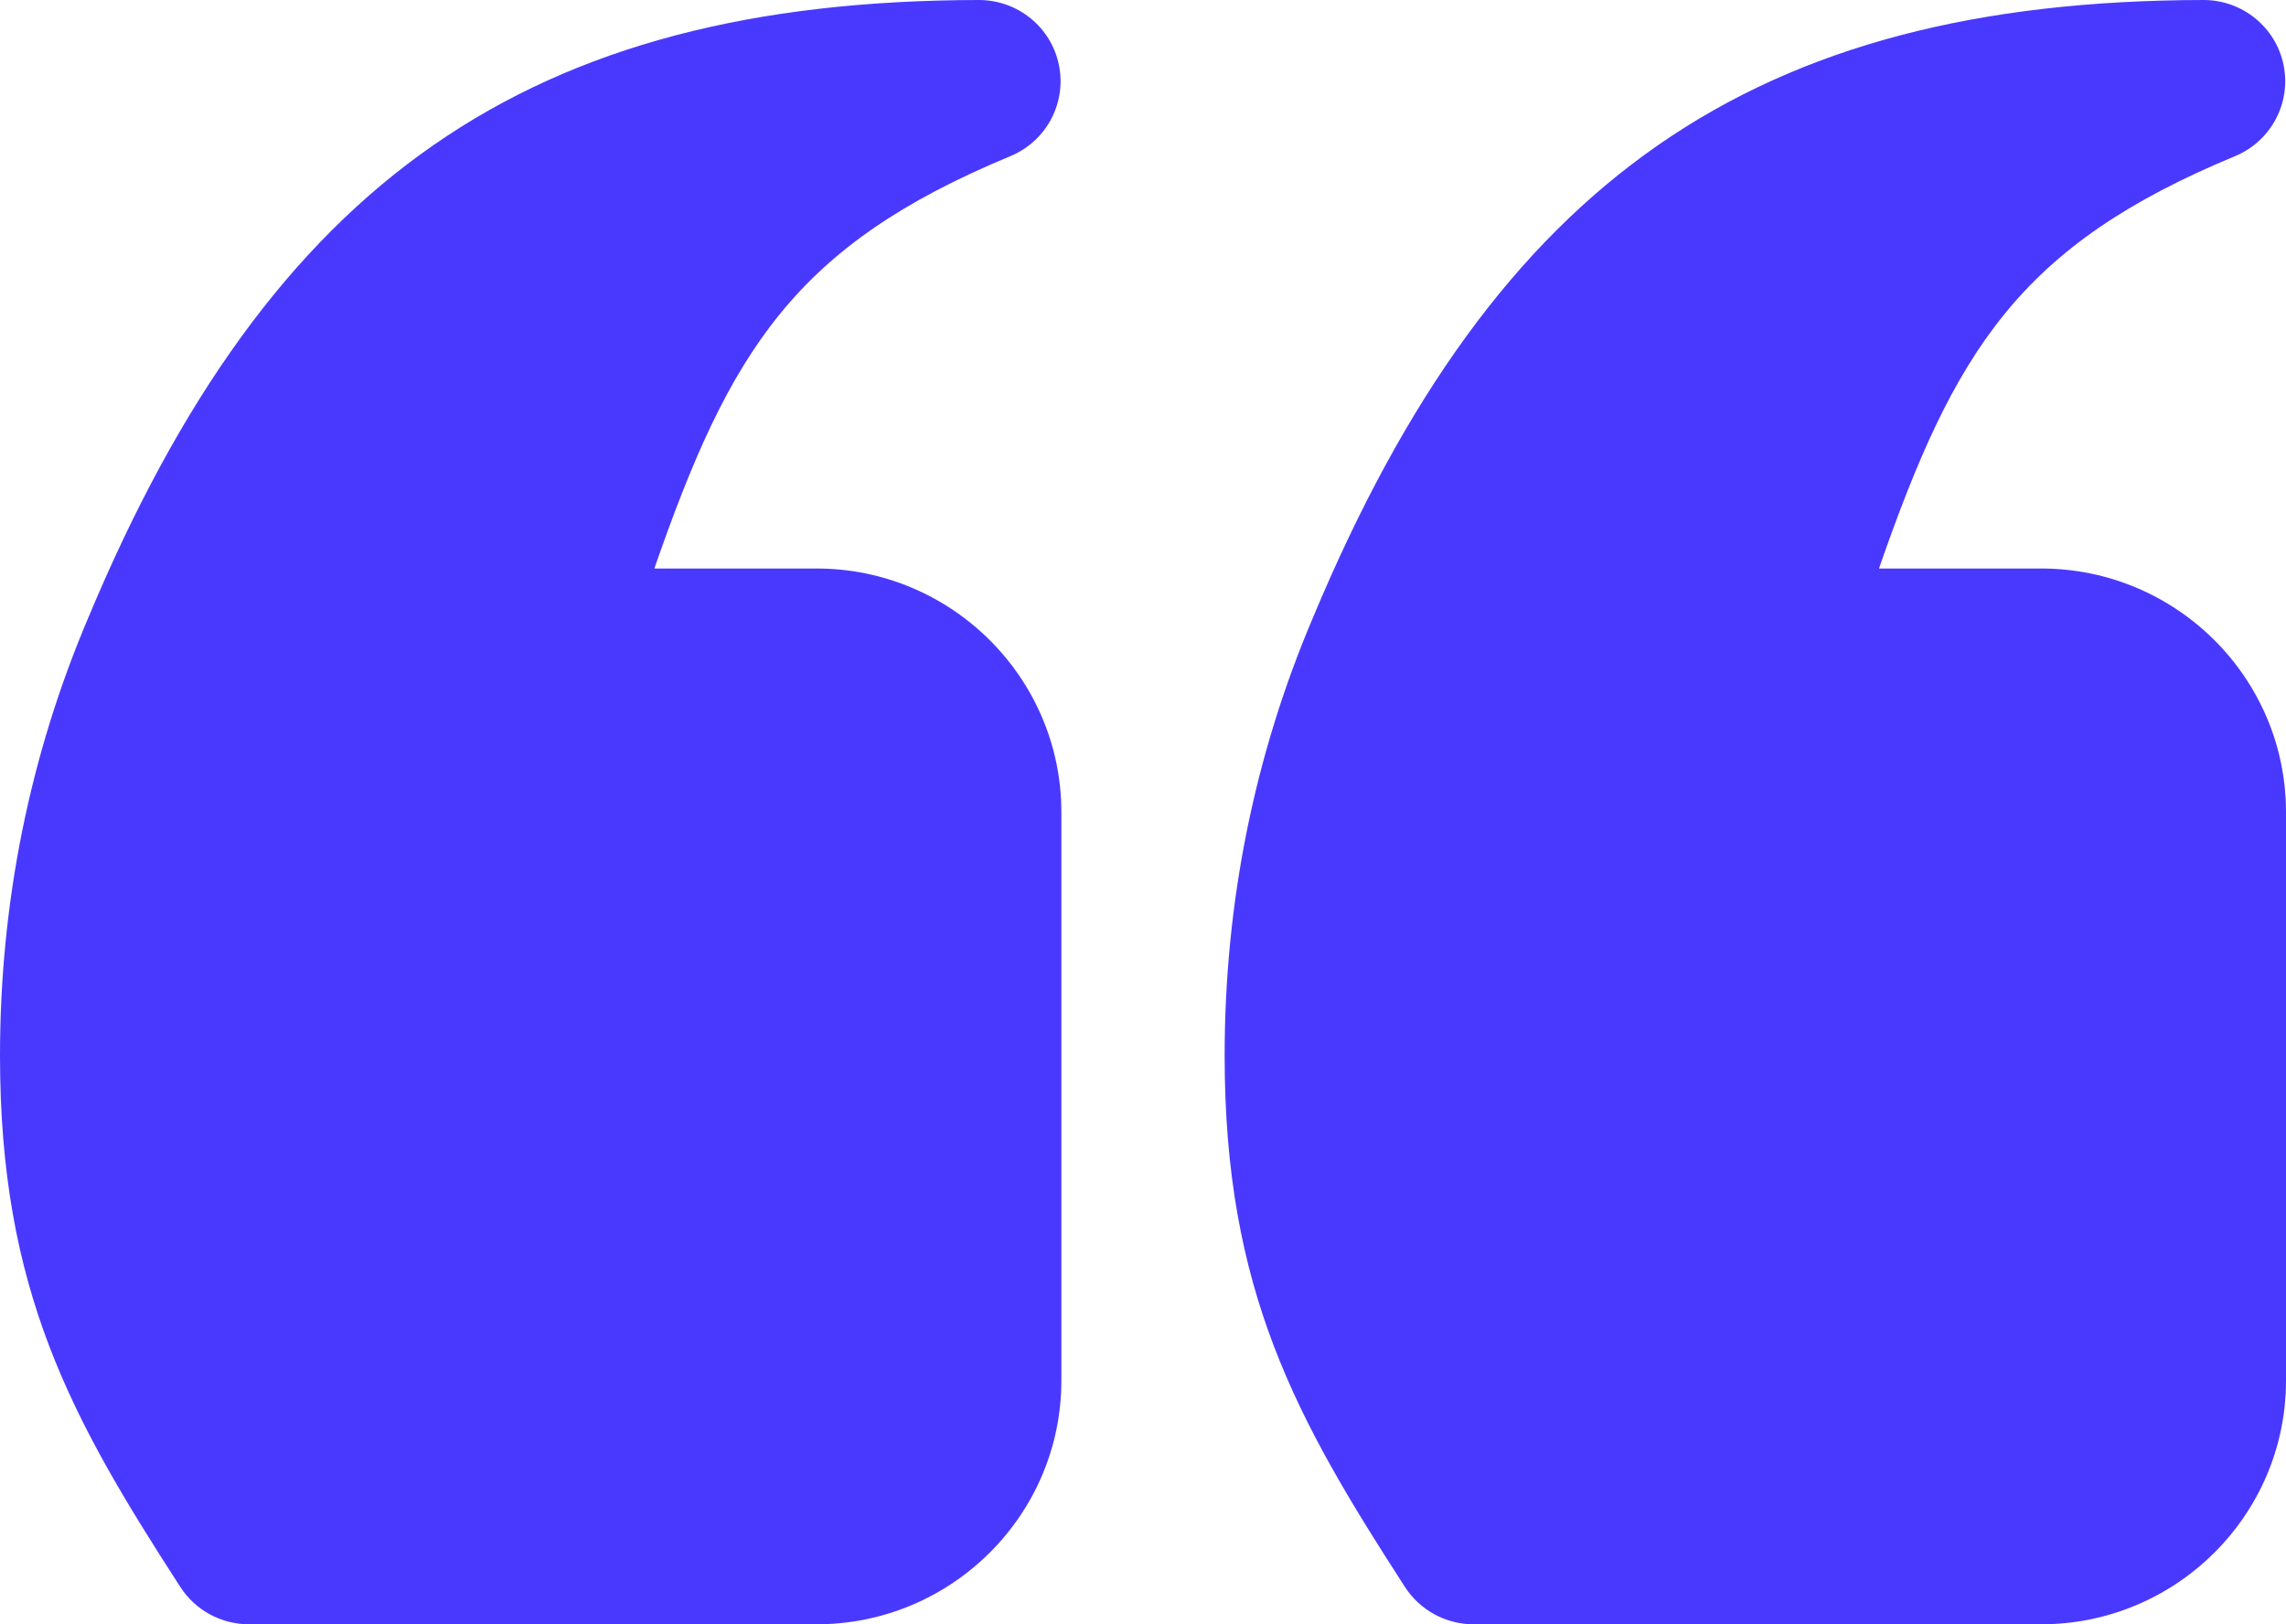 <svg width="76" height="54" viewBox="0 0 76 54" fill="none" xmlns="http://www.w3.org/2000/svg">
<path d="M5.996 52.761C6.494 53.533 7.356 54 8.278 54L27.143 54C31.633 54 35.286 50.367 35.286 45.9L35.286 27C35.286 22.533 31.633 18.9 27.143 18.9L21.754 18.9C24.275 11.638 26.427 8.161 33.589 5.192C34.785 4.696 35.461 3.431 35.206 2.168C34.952 0.907 33.839 -3.94352e-06 32.545 -3.83042e-06L32.539 -3.82995e-06C17.598 0.026 9.015 5.985 2.929 20.55C0.986 25.125 5.53313e-06 30.022 5.9771e-06 35.1C6.65988e-06 42.91 2.375 47.163 5.996 52.761ZM48.992 54L67.857 54C72.347 54 76 50.367 76 45.9L76 27C76 22.533 72.347 18.9 67.857 18.9L62.468 18.9C64.989 11.638 67.141 8.161 74.304 5.192C75.499 4.696 76.175 3.431 75.921 2.168C75.666 0.907 74.553 -7.50287e-06 73.259 -7.38978e-06L73.254 -7.3893e-06C58.312 0.026 49.729 5.985 43.643 20.55C41.7 25.125 40.714 30.022 40.714 35.1C40.714 42.91 43.089 47.163 46.71 52.761C47.209 53.533 48.07 54 48.992 54Z" fill="#2A17FF" fill-opacity="0.85"/>
</svg>
